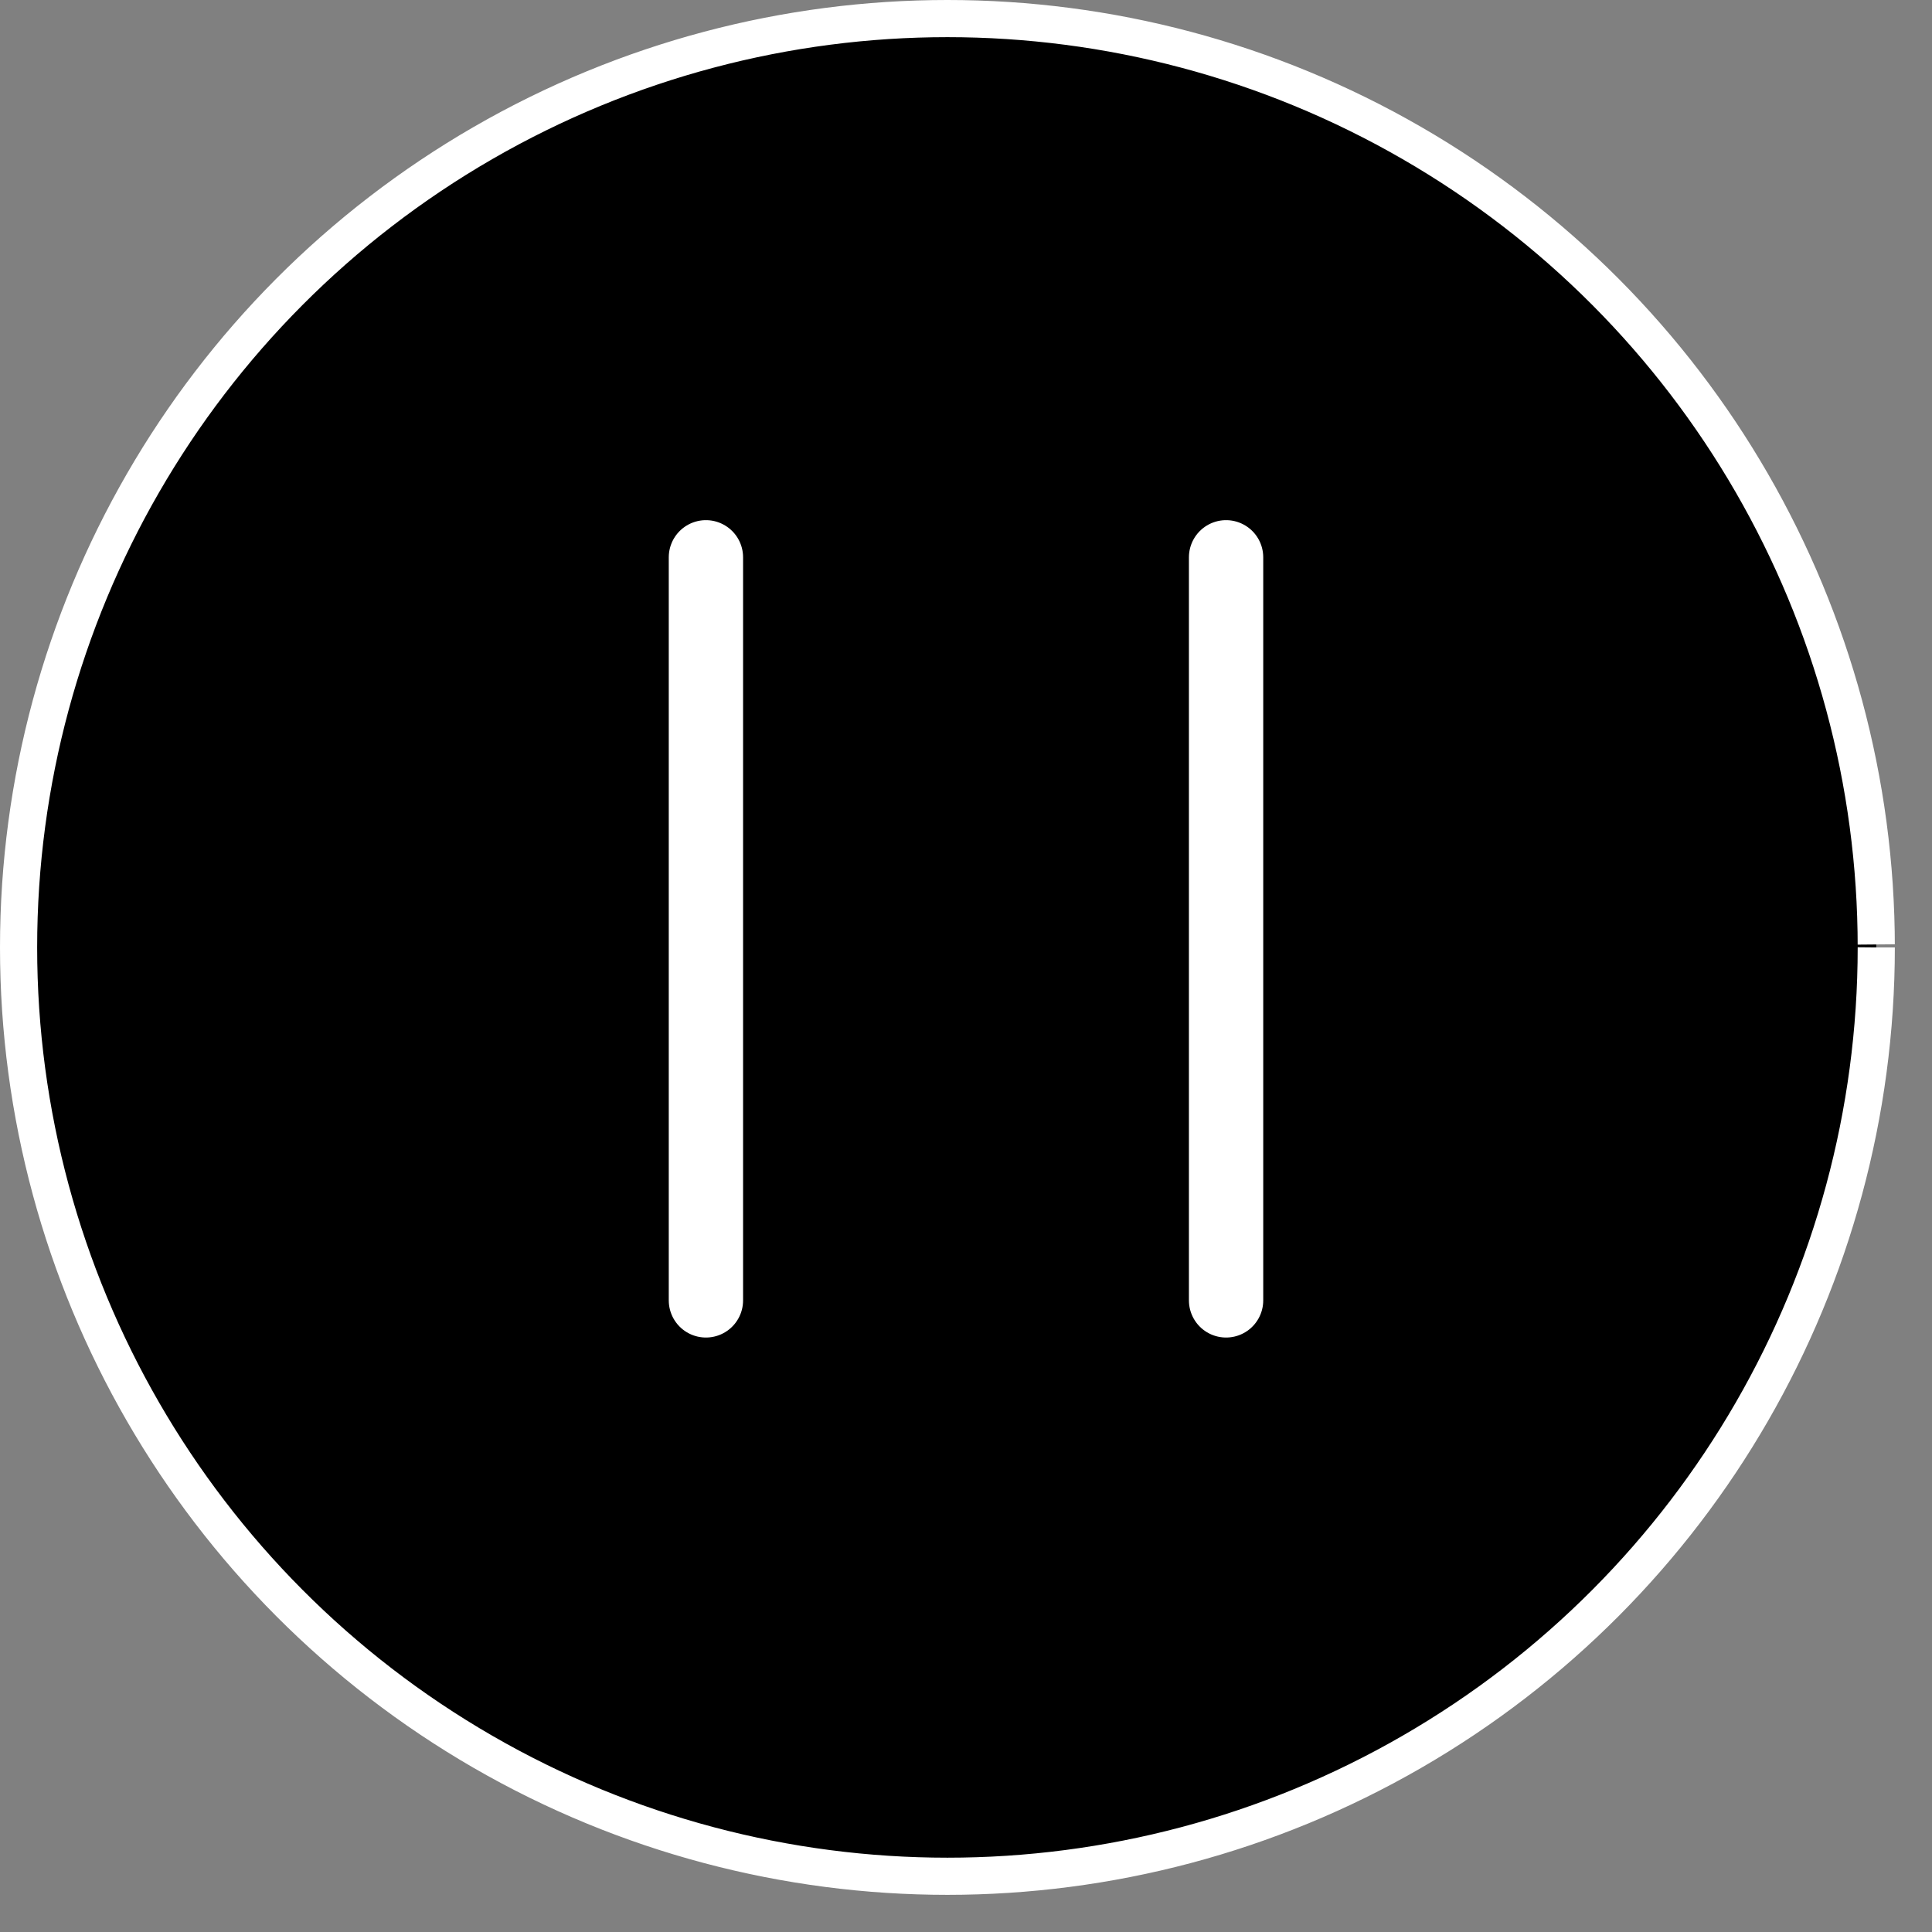 <svg width="104" height="104" id='pause' xmlns:xlink="http://www.w3.org/1999/xlink">
					<rect width="100%" height="100%" fill="#808080" stroke="none"/>
					<circle id="circle" cx="51" cy="51" r="50" stroke-dasharray="314" stroke-dashoffset="0" style="stroke-width:2px;stroke:white;" />
					<line id='line1' x1="38" y1="30" x2="38" y2="70" style="stroke-width:4px;stroke:white;stroke-linecap: round;" />
					<path id='line2' d="M 66 30 L 66 50 L 66 70" rx="10" ry="10" style="stroke-width:4px;stroke:white;fill:white;stroke-linejoin: round;stroke-linecap: round;">
						<animate
							attributeName="d"
							dur="300ms"
							from="M 66 30 L 66 50 L 66 70"
							to="M 38 30 L 70 50 L 38 70"
							begin="indefinite"
							fill="freeze"
							id="from_pause_to_play"
						/>
					</path>
					<animate
						xlink:href="#line2"
						attributeName="d"
						dur="300ms"
						from="M 38 30 L 70 50 L 38 70"
						to="M 66 30 L 66 50 L 66 70"
						fill="freeze"
						id="from_play_to_pause"
						begin="indefinite"
					/>
					</svg>
